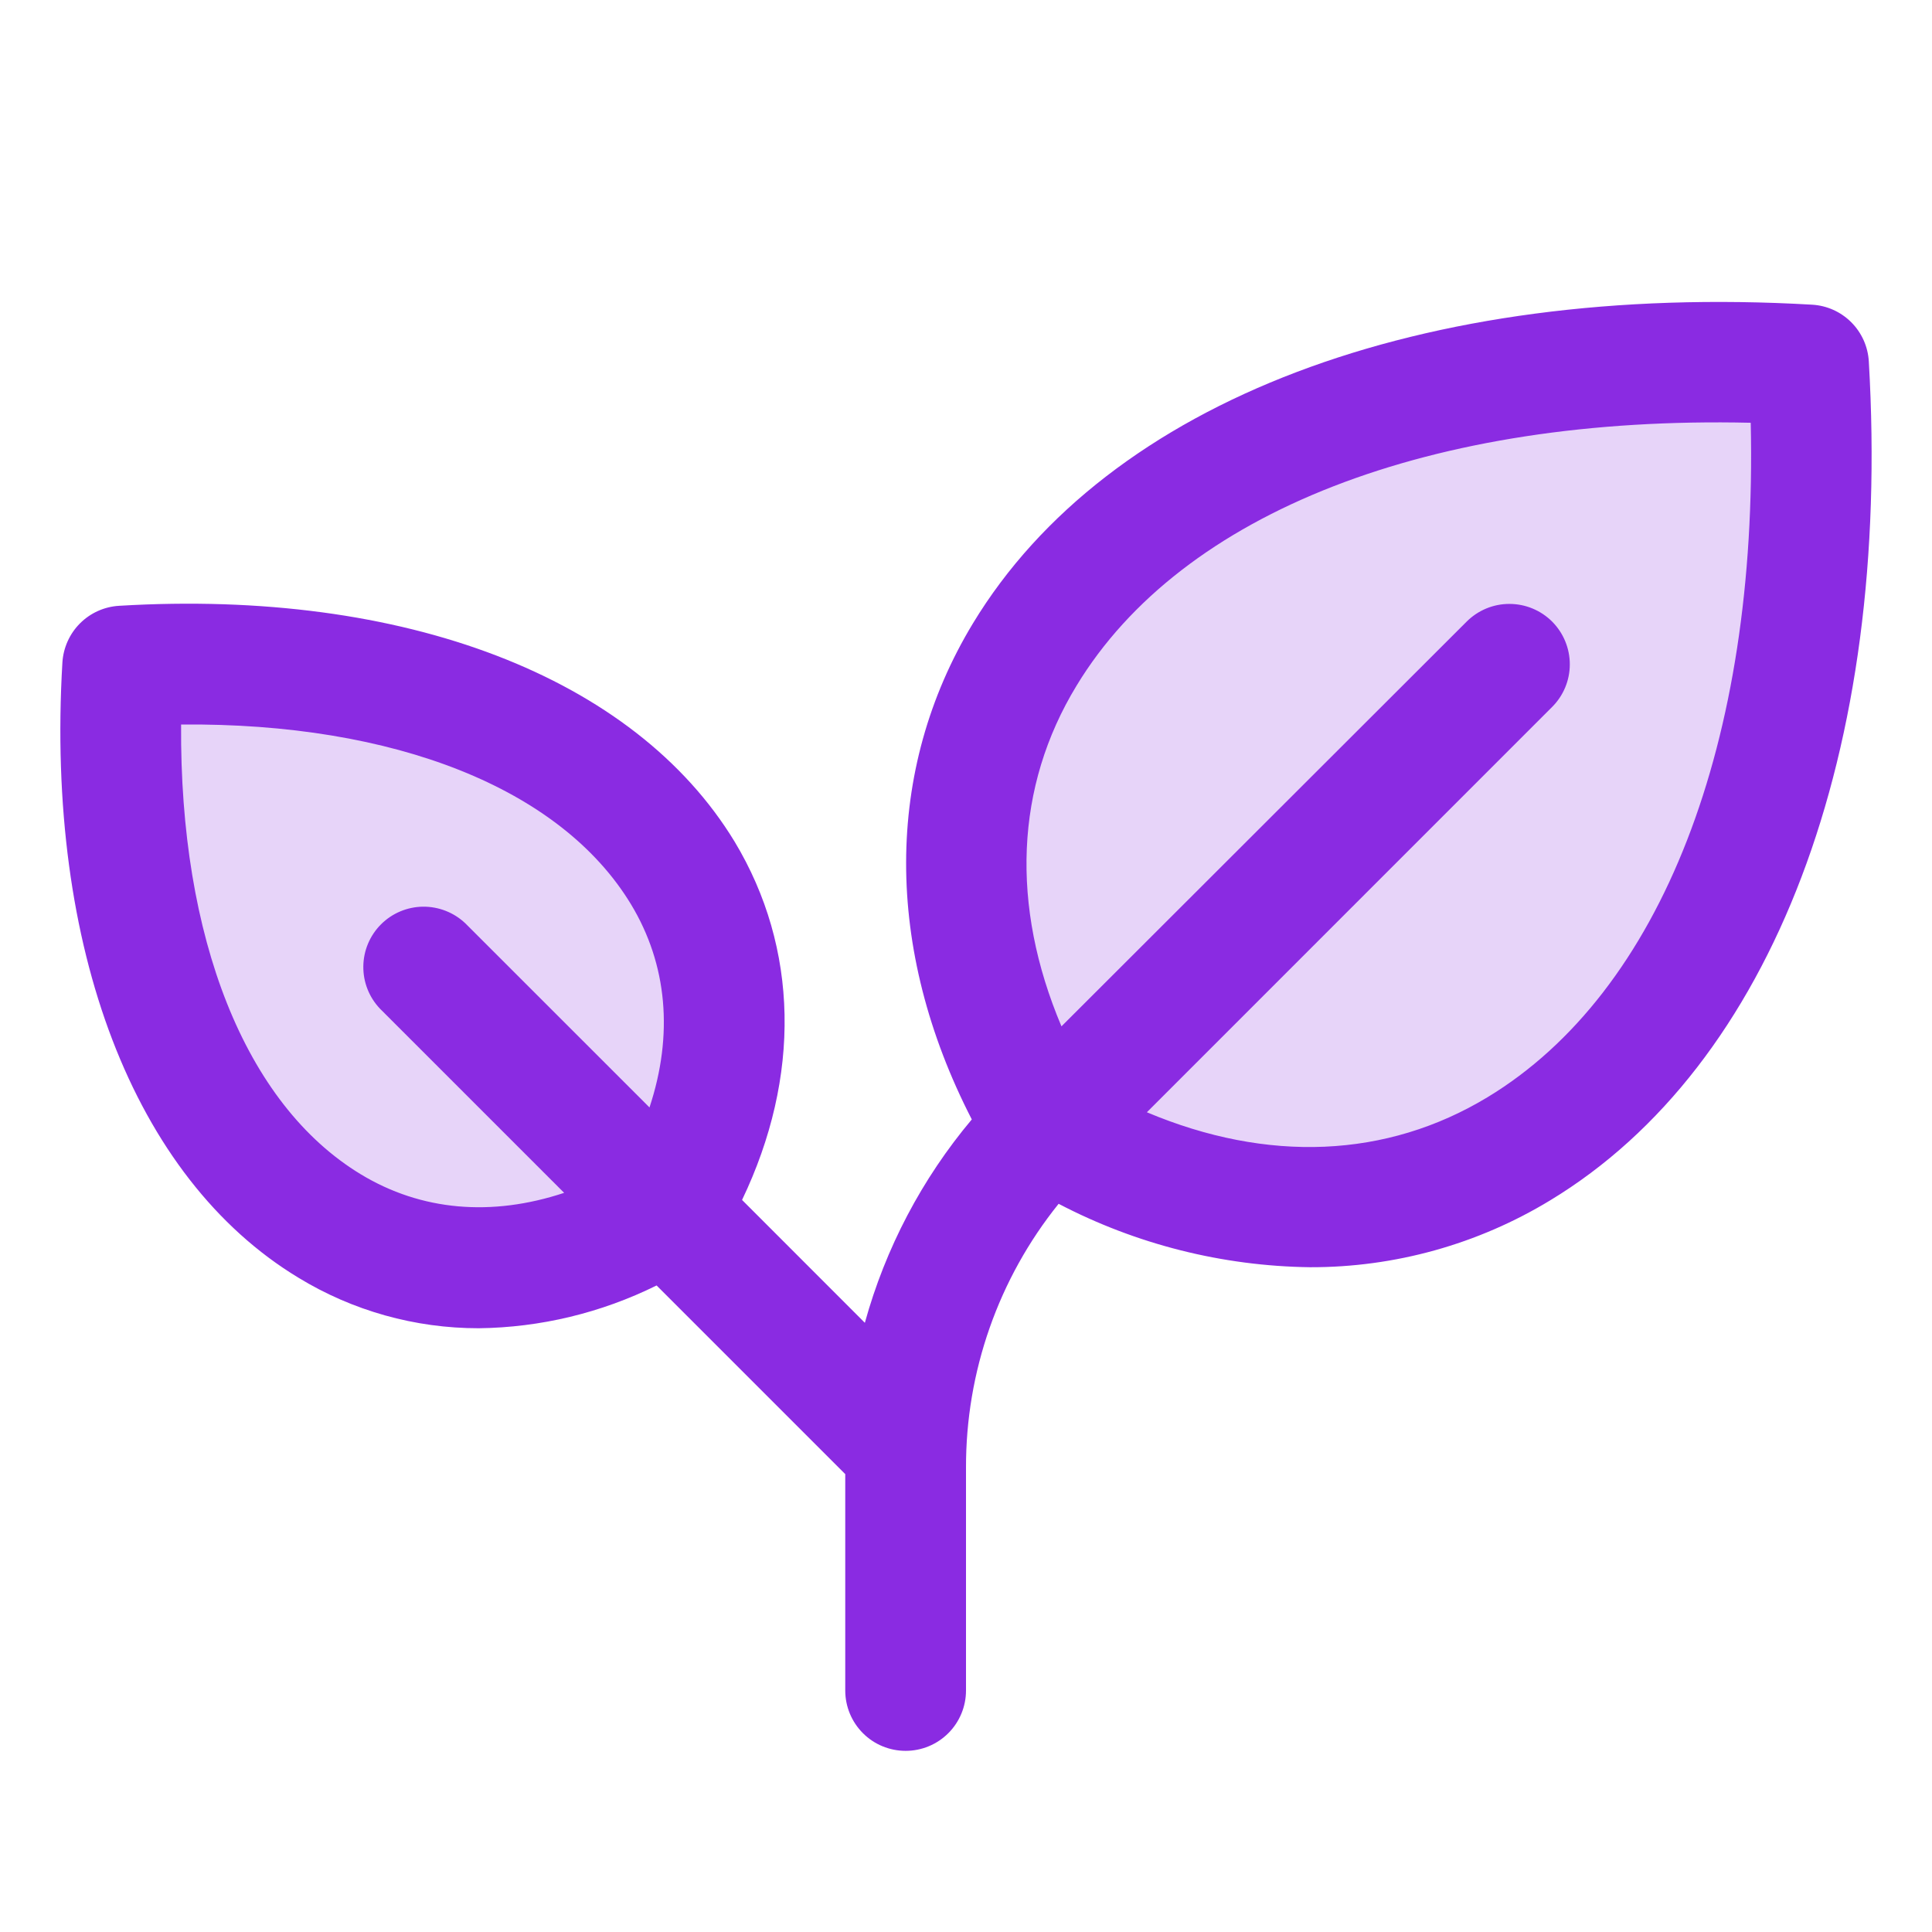 <svg width="34" height="34" viewBox="0 0 34 34" fill="none" xmlns="http://www.w3.org/2000/svg">
<path opacity="0.2" d="M18.4 19.85C14.161 12.783 19.813 5.718 31.826 6.424C32.539 18.437 25.467 24.091 18.4 19.85ZM2.16 11.722C1.655 20.303 6.703 24.339 11.75 21.312C14.778 16.266 10.741 11.217 2.16 11.722Z" fill="#8A2BE2"/>
<path d="M32.888 6.36C32.873 6.1 32.763 5.855 32.579 5.671C32.395 5.487 32.15 5.377 31.89 5.362C25.015 4.963 19.495 7.054 17.123 10.969C15.556 13.556 15.559 16.701 17.102 19.7C16.225 20.744 15.583 21.965 15.22 23.279L13.059 21.117C14.098 18.948 14.058 16.687 12.927 14.81C11.168 11.917 7.121 10.359 2.097 10.661C1.837 10.676 1.592 10.786 1.408 10.97C1.224 11.154 1.114 11.4 1.098 11.66C0.802 16.684 2.355 20.731 5.249 22.484C6.205 23.068 7.305 23.376 8.426 23.375C9.512 23.362 10.581 23.104 11.555 22.622L14.875 25.942V29.75C14.875 30.032 14.987 30.302 15.186 30.501C15.385 30.701 15.656 30.812 15.938 30.812C16.219 30.812 16.489 30.701 16.689 30.501C16.888 30.302 17 30.032 17 29.75V25.833C16.995 24.143 17.57 22.502 18.63 21.185C19.996 21.899 21.512 22.281 23.054 22.301C24.544 22.305 26.007 21.898 27.281 21.124C31.196 18.755 33.292 13.235 32.888 6.36ZM11.43 19.489L8.188 16.248C7.987 16.058 7.72 15.953 7.442 15.956C7.165 15.96 6.901 16.071 6.705 16.267C6.509 16.463 6.397 16.728 6.394 17.005C6.39 17.282 6.495 17.549 6.686 17.75L9.928 20.992C8.651 21.415 7.414 21.31 6.35 20.666C4.312 19.432 3.16 16.511 3.187 12.75C6.947 12.717 9.869 13.875 11.103 15.912C11.747 16.976 11.852 18.214 11.43 19.489ZM26.18 19.308C24.4 20.385 22.308 20.468 20.183 19.574L27.314 12.442C27.514 12.243 27.626 11.973 27.626 11.691C27.626 11.409 27.514 11.139 27.315 10.939C27.116 10.74 26.845 10.628 26.564 10.628C26.282 10.627 26.012 10.739 25.812 10.938L18.68 18.062C17.782 15.938 17.863 13.844 18.946 12.066C20.797 9.011 25.188 7.311 30.81 7.44C30.937 13.061 29.237 17.457 26.18 19.308Z" fill="#8A2BE2"/>
</svg>
